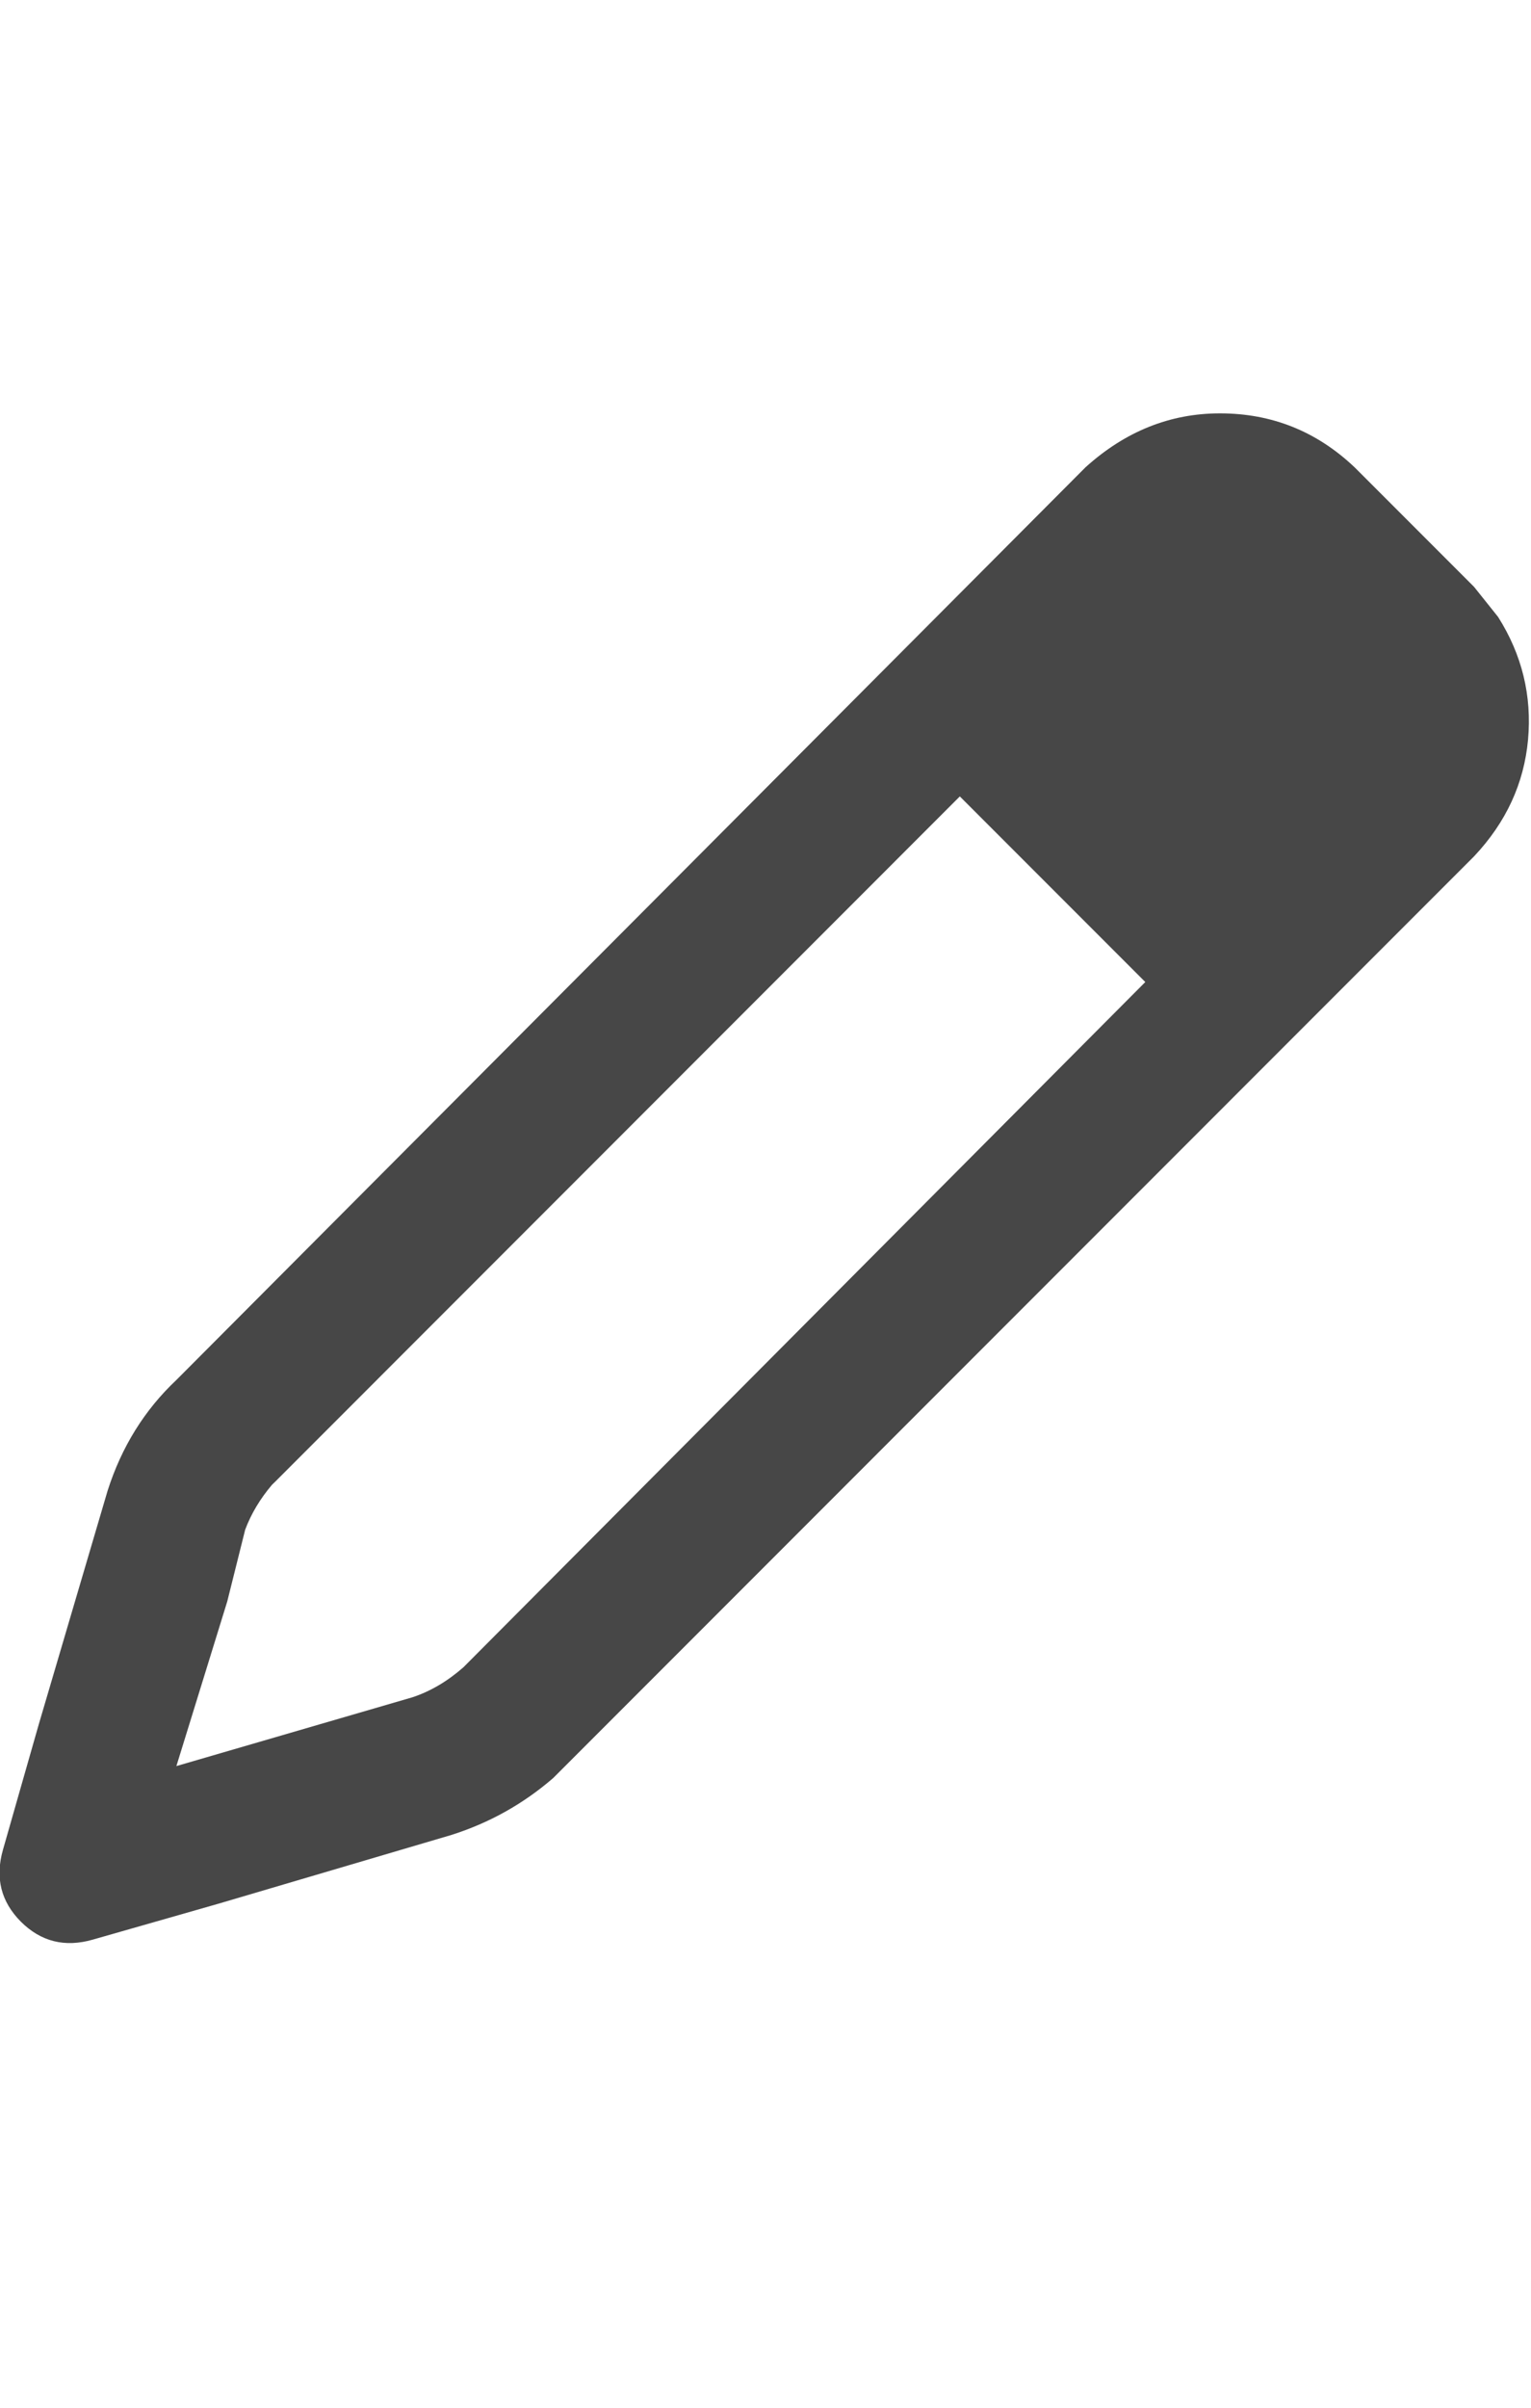 <svg width="14" height="22" viewBox="0 0 14 22" fill="none" xmlns="http://www.w3.org/2000/svg">
<g id="label-paired / sm / pen-sm / bold" clip-path="url(#clip0_1731_2726)">
<path id="icon" d="M0.984 13.621C1.112 13.22 1.322 12.883 1.613 12.609L9.926 4.27C10.29 3.941 10.7 3.777 11.156 3.777C11.63 3.777 12.04 3.941 12.387 4.27L13.48 5.363C13.553 5.454 13.626 5.546 13.699 5.637C13.918 5.983 14.009 6.357 13.973 6.758C13.936 7.159 13.772 7.514 13.48 7.824L5.168 16.137C5.132 16.173 5.095 16.21 5.059 16.246C4.785 16.483 4.475 16.656 4.129 16.766L1.996 17.395L0.848 17.723C0.592 17.796 0.374 17.741 0.191 17.559C0.009 17.376 -0.046 17.158 0.027 16.902L0.355 15.754L0.984 13.621ZM2.242 13.977L2.078 14.633L1.613 16.137L3.117 15.699L3.773 15.508C3.938 15.453 4.092 15.362 4.238 15.234L10.473 8.973L8.777 7.277L2.543 13.512C2.525 13.53 2.516 13.539 2.516 13.539C2.497 13.557 2.488 13.566 2.488 13.566C2.379 13.694 2.297 13.831 2.242 13.977Z" fill="black" fill-opacity="0.72"/>
</g>
<defs>
<clipPath id="clip0_1731_2726">
<rect width="14" height="22" fill="white"/>
</clipPath>
</defs>
</svg>
